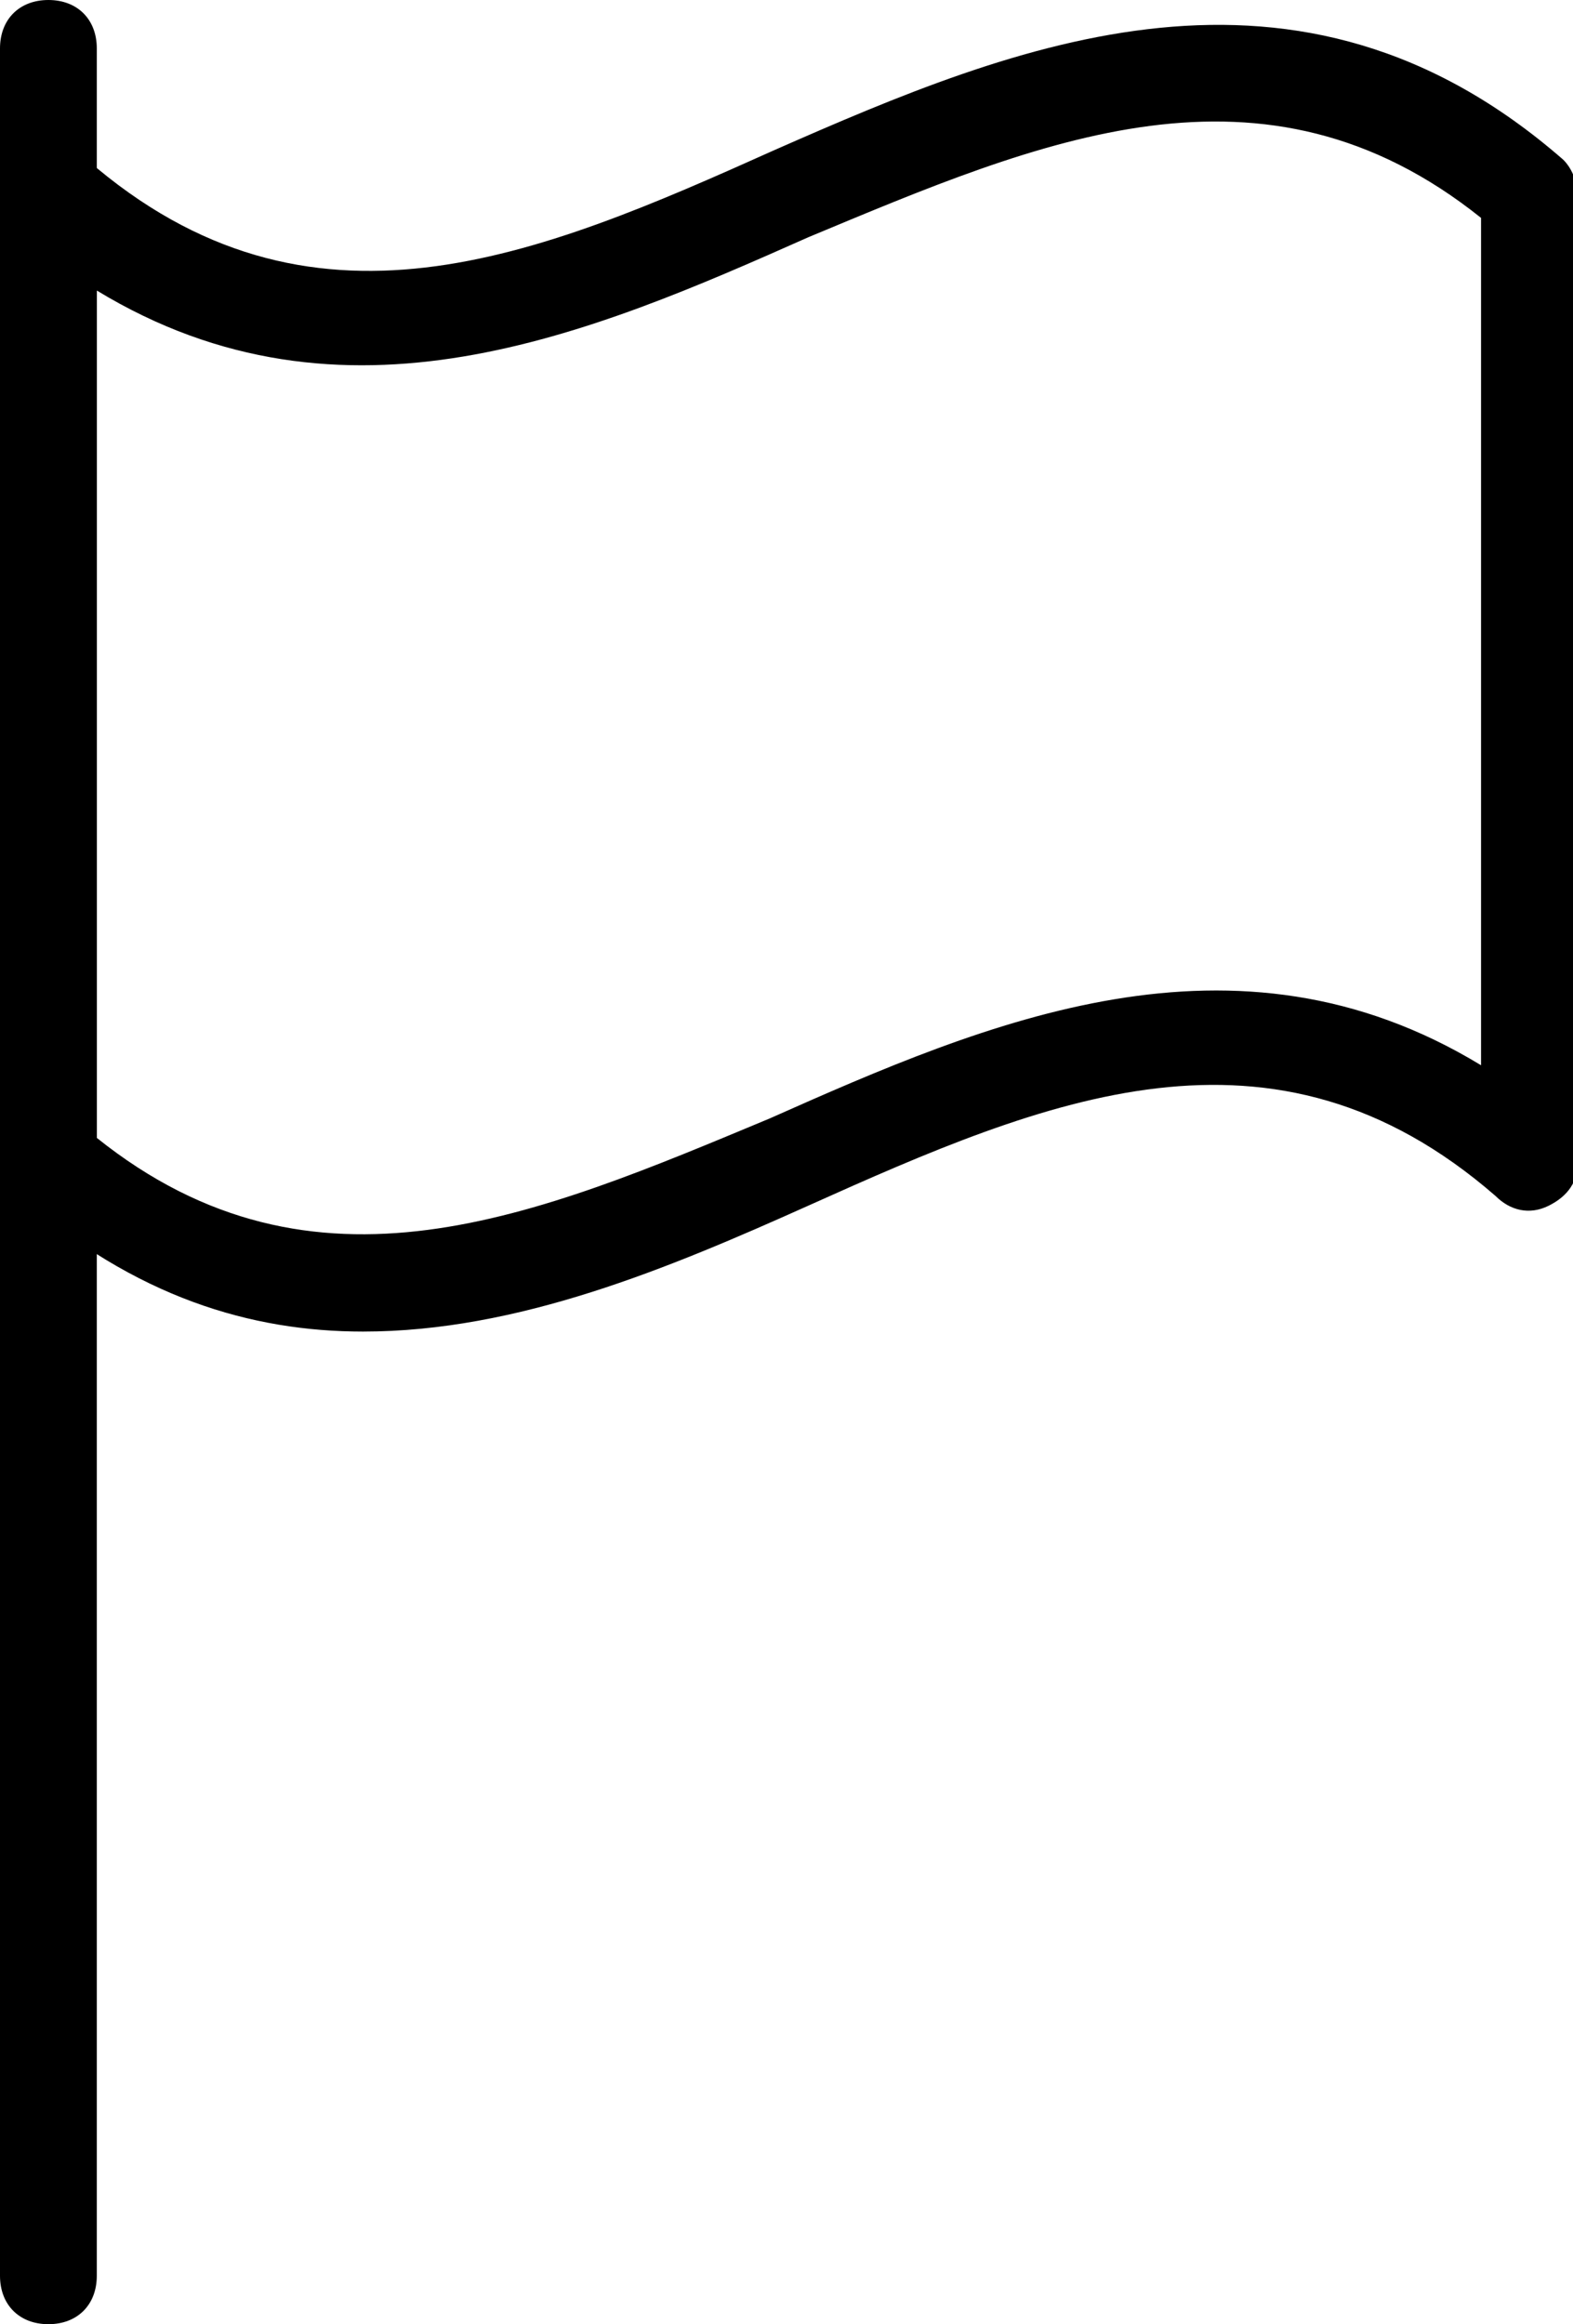 <svg xmlns="http://www.w3.org/2000/svg" viewBox="-567.3 577 32.5 48"><path d="M-566.3 625c-.6 0-1-.4-1-1v-46c0-.6.4-1 1-1s1 .4 1 1v46c0 .6-.4 1-1 1z"/><path d="M-559.8 604.5c-2.3 0-4.7-.7-7.1-2.8-.2-.2-.3-.5-.3-.8V581c0-.4.2-.7.6-.9.4-.2.8-.1 1.1.2 4.6 4 9.3 2 14.2-.2 5-2.2 10.8-4.6 16.3.2.2.2.3.5.3.8V601c0 .4-.2.7-.6.9-.4.2-.8.1-1.1-.2-4.6-4-9.3-2-14.2.2-2.9 1.3-6 2.6-9.2 2.6zm-5.5-4c4.5 3.6 9.1 1.6 13.9-.4 4.5-2 9.6-4.2 14.7-1.1v-17.5c-4.5-3.6-9.1-1.6-13.9.4-4.5 2-9.6 4.2-14.7 1.1v17.5z"/></svg>
